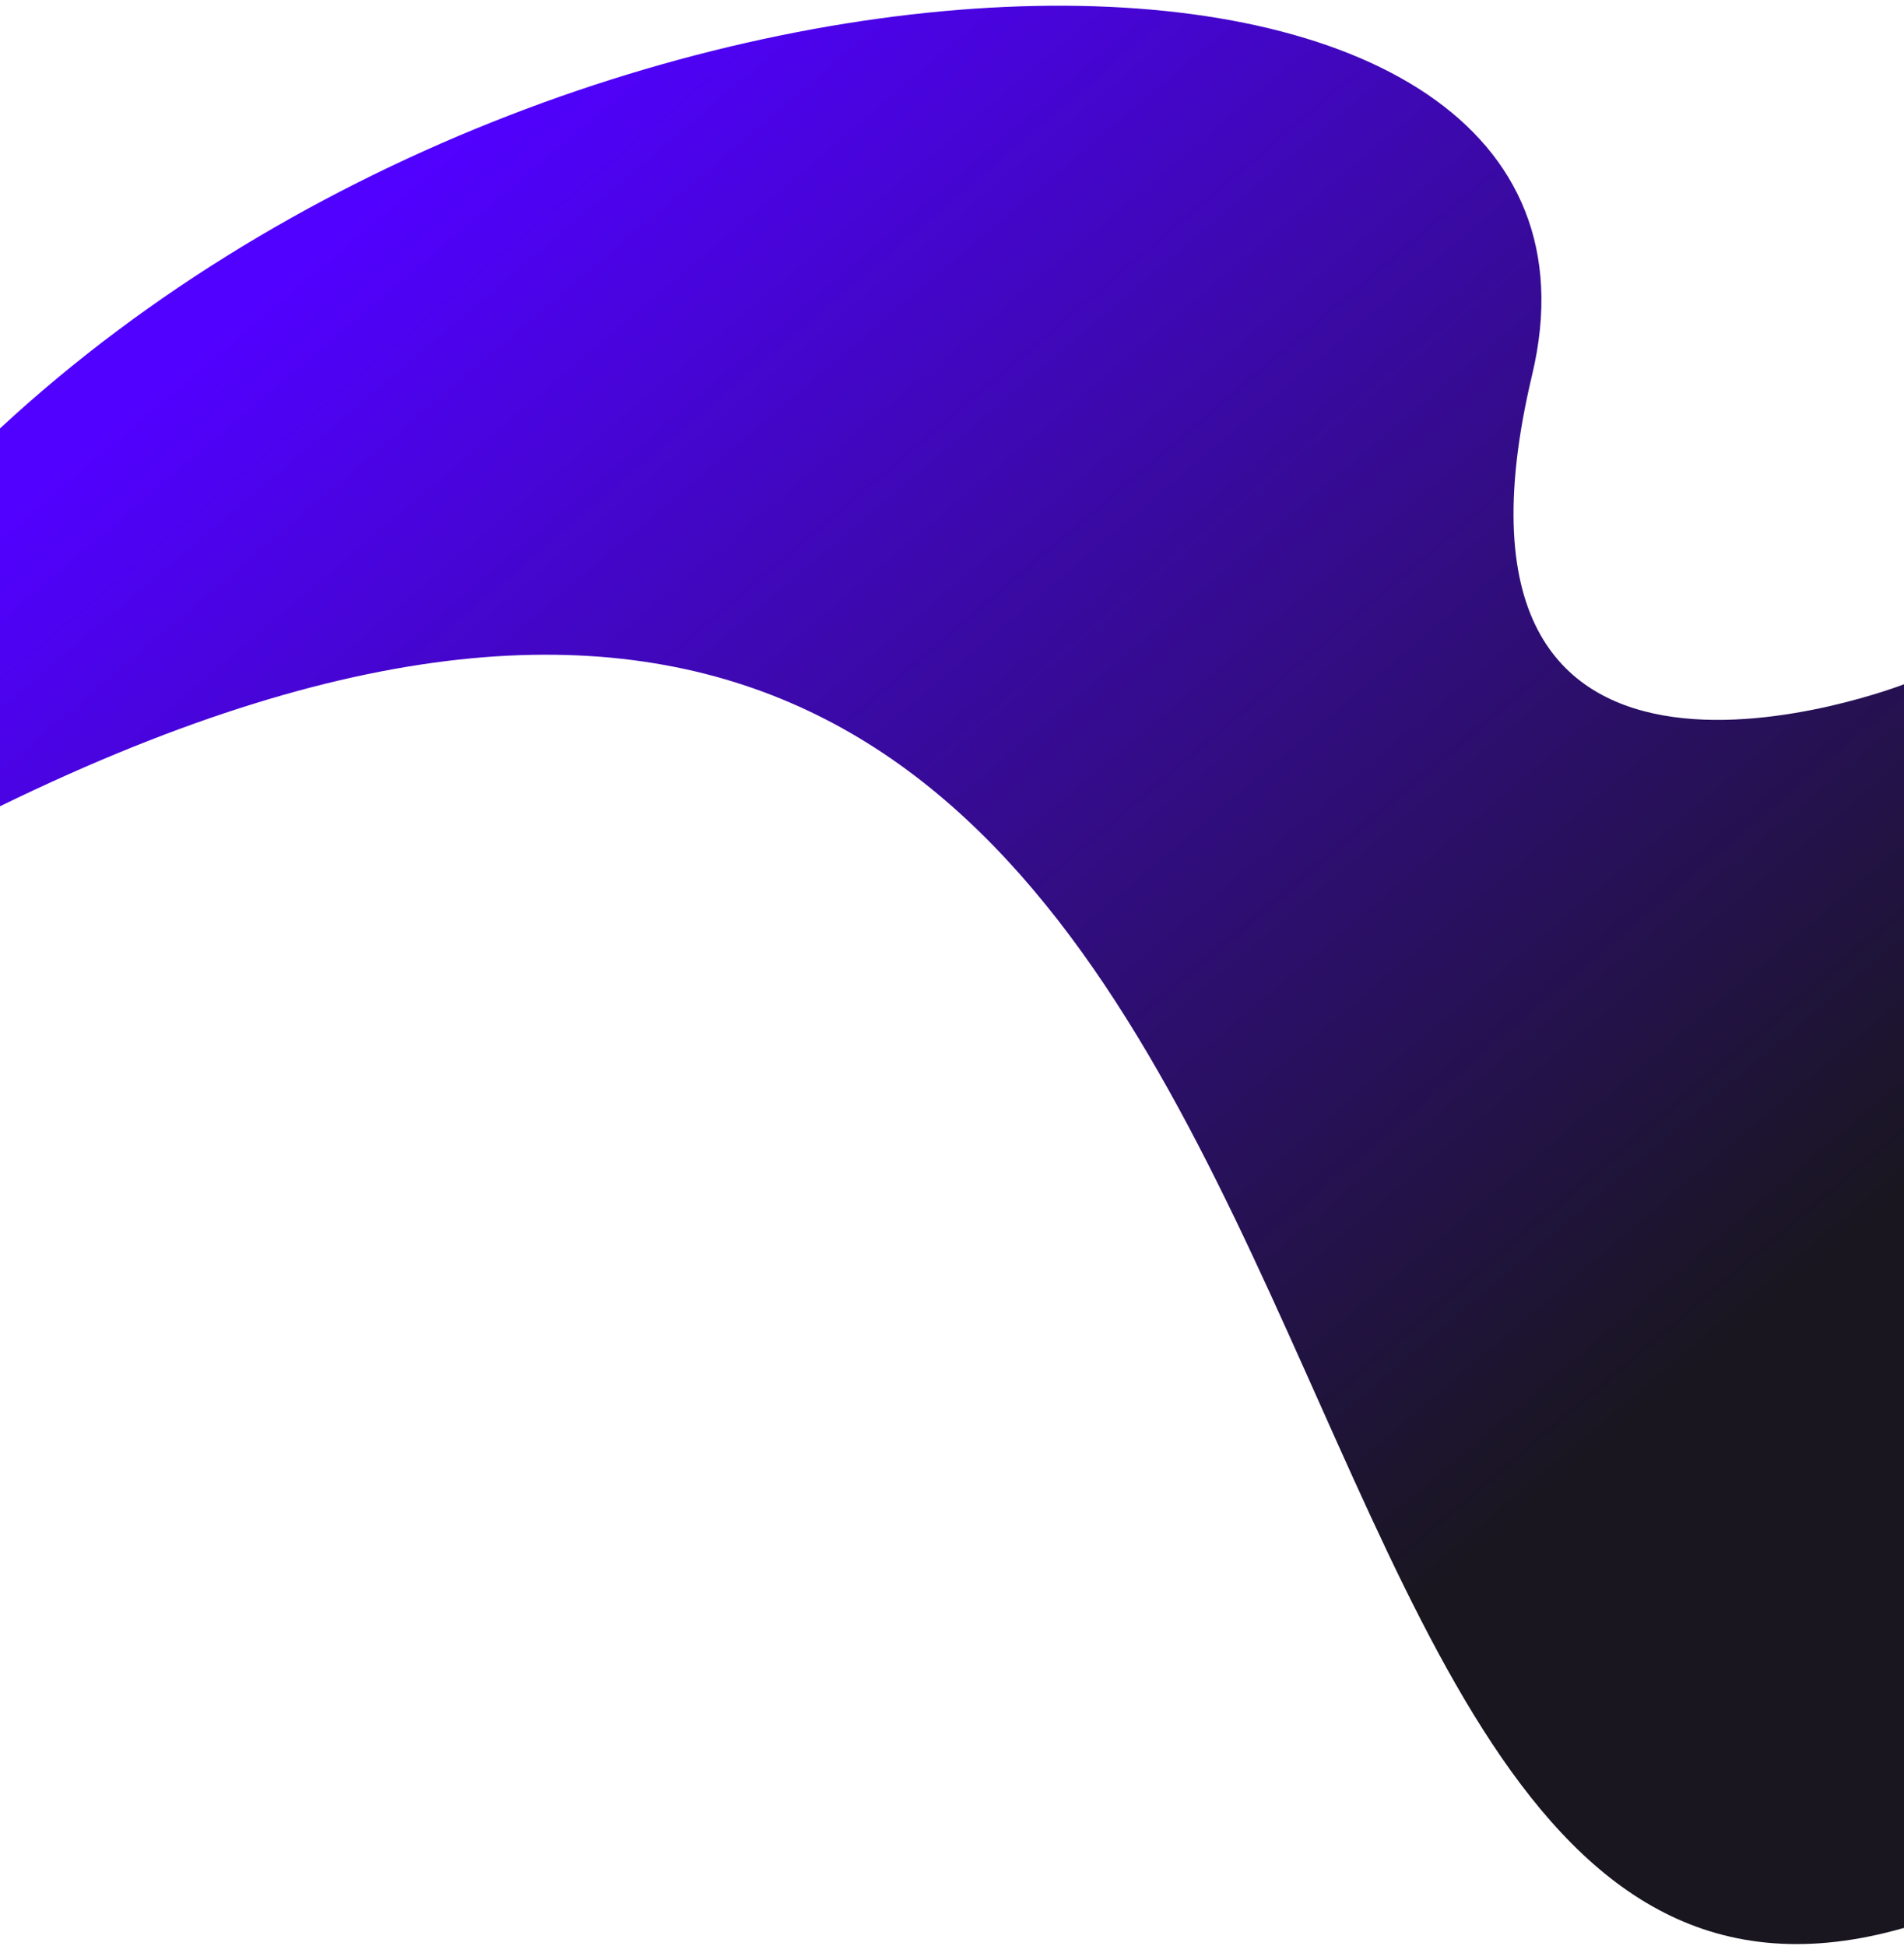 <svg width="320" height="327" viewBox="0 0 320 327" fill="none" xmlns="http://www.w3.org/2000/svg">
<path d="M320 115C320 115 237.5 147.001 257.5 63C277.5 -21 100.712 -21.332 -1.51389e-05 72L1.81309e-05 135.5C246 15.5 192.5 360.5 320 324L320 115Z" fill="url(#paint0_linear_114_274)"/>
<defs>
<linearGradient id="paint0_linear_114_274" x1="36.5" y1="4" x2="251.5" y2="257.5" gradientUnits="userSpaceOnUse">
<stop offset="0.12" stop-color="#5101FF"/>
<stop offset="1" stop-color="#191620"/>
</linearGradient>
</defs>
</svg>

